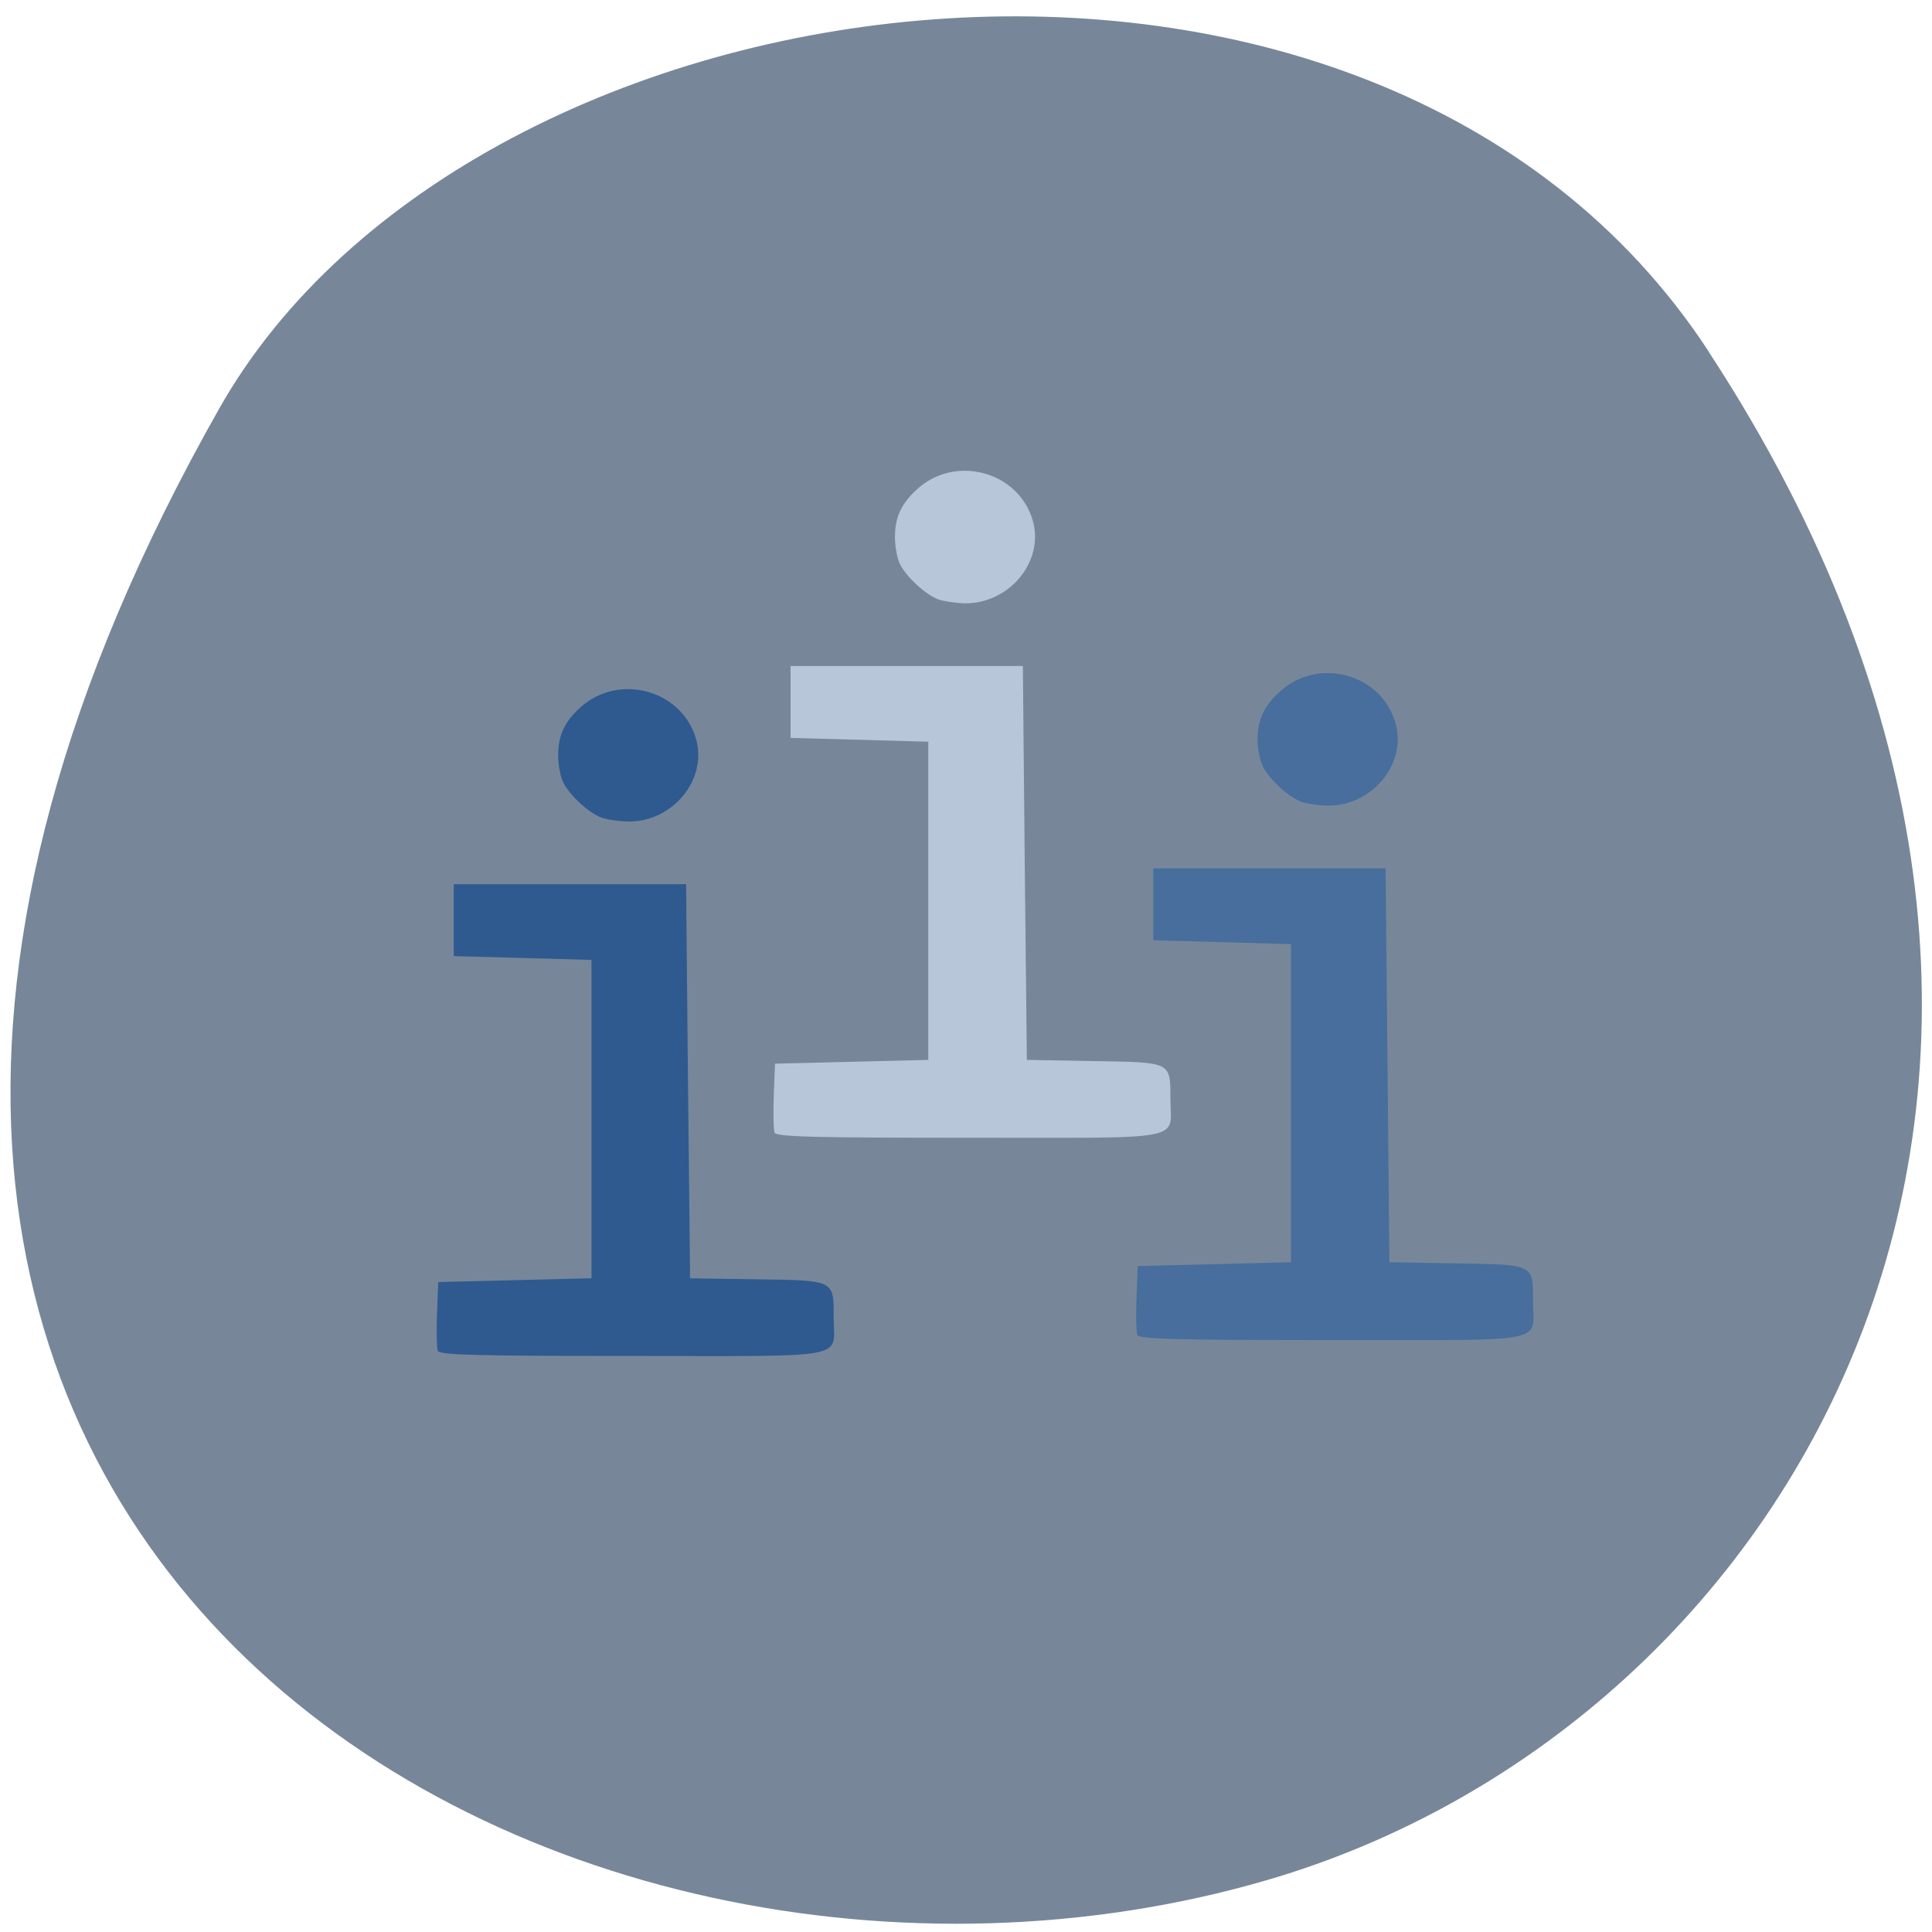 <svg xmlns="http://www.w3.org/2000/svg" viewBox="0 0 32 32"><path d="m 28.3 5.824 c 7.789 11.902 1.504 22.746 -7.313 25.316 c -11.863 3.461 -27.965 -5.633 -17.355 -24.375 c 4.219 -7.449 19.12 -9.422 24.668 -0.945" fill="#778799"/><path d="m 12.828 18.758 c -0.016 -0.047 -0.023 -0.32 -0.012 -0.609 l 0.02 -0.531 l 2.539 -0.063 v -5.27 l -2.281 -0.063 v -1.191 h 3.848 l 0.031 3.262 l 0.035 3.262 l 1.105 0.02 c 1.293 0.02 1.273 0.008 1.273 0.625 c 0 0.707 0.336 0.645 -3.332 0.645 c -2.598 0 -3.199 -0.016 -3.227 -0.086 m 2.711 -8.832 c -0.207 -0.082 -0.508 -0.352 -0.625 -0.57 c -0.051 -0.094 -0.09 -0.301 -0.09 -0.457 c 0 -0.332 0.102 -0.555 0.367 -0.797 c 0.637 -0.582 1.688 -0.293 1.918 0.527 c 0.188 0.672 -0.391 1.371 -1.129 1.363 c -0.152 -0.004 -0.352 -0.035 -0.441 -0.066" fill="#b7c6d8"/><path d="m 7.25 22.371 c -0.016 -0.043 -0.023 -0.32 -0.012 -0.609 l 0.02 -0.527 l 2.539 -0.063 v -5.273 l -2.281 -0.063 v -1.191 h 3.848 l 0.031 3.262 l 0.035 3.266 l 1.105 0.016 c 1.293 0.02 1.273 0.008 1.273 0.625 c 0 0.711 0.336 0.645 -3.332 0.645 c -2.598 0 -3.199 -0.016 -3.227 -0.086 m 2.711 -8.832 c -0.207 -0.078 -0.508 -0.352 -0.625 -0.57 c -0.051 -0.094 -0.09 -0.301 -0.09 -0.457 c 0 -0.332 0.102 -0.555 0.367 -0.797 c 0.637 -0.578 1.688 -0.289 1.918 0.527 c 0.188 0.672 -0.391 1.375 -1.129 1.363 c -0.152 -0.004 -0.352 -0.031 -0.441 -0.066" fill="#2e5a90"/><path d="m 18.836 22.11 c -0.016 -0.047 -0.023 -0.32 -0.012 -0.609 l 0.02 -0.531 l 2.539 -0.063 v -5.27 l -2.281 -0.063 v -1.191 h 3.848 l 0.063 6.523 l 1.109 0.02 c 1.293 0.02 1.27 0.008 1.27 0.625 c 0 0.707 0.34 0.645 -3.328 0.645 c -2.602 0 -3.199 -0.016 -3.227 -0.086 m 2.711 -8.832 c -0.207 -0.082 -0.508 -0.352 -0.625 -0.57 c -0.051 -0.094 -0.094 -0.301 -0.094 -0.457 c 0 -0.332 0.105 -0.555 0.371 -0.797 c 0.637 -0.582 1.688 -0.293 1.914 0.527 c 0.191 0.672 -0.391 1.371 -1.125 1.363 c -0.152 -0.004 -0.352 -0.031 -0.441 -0.066" fill="#476e9d"/></svg>